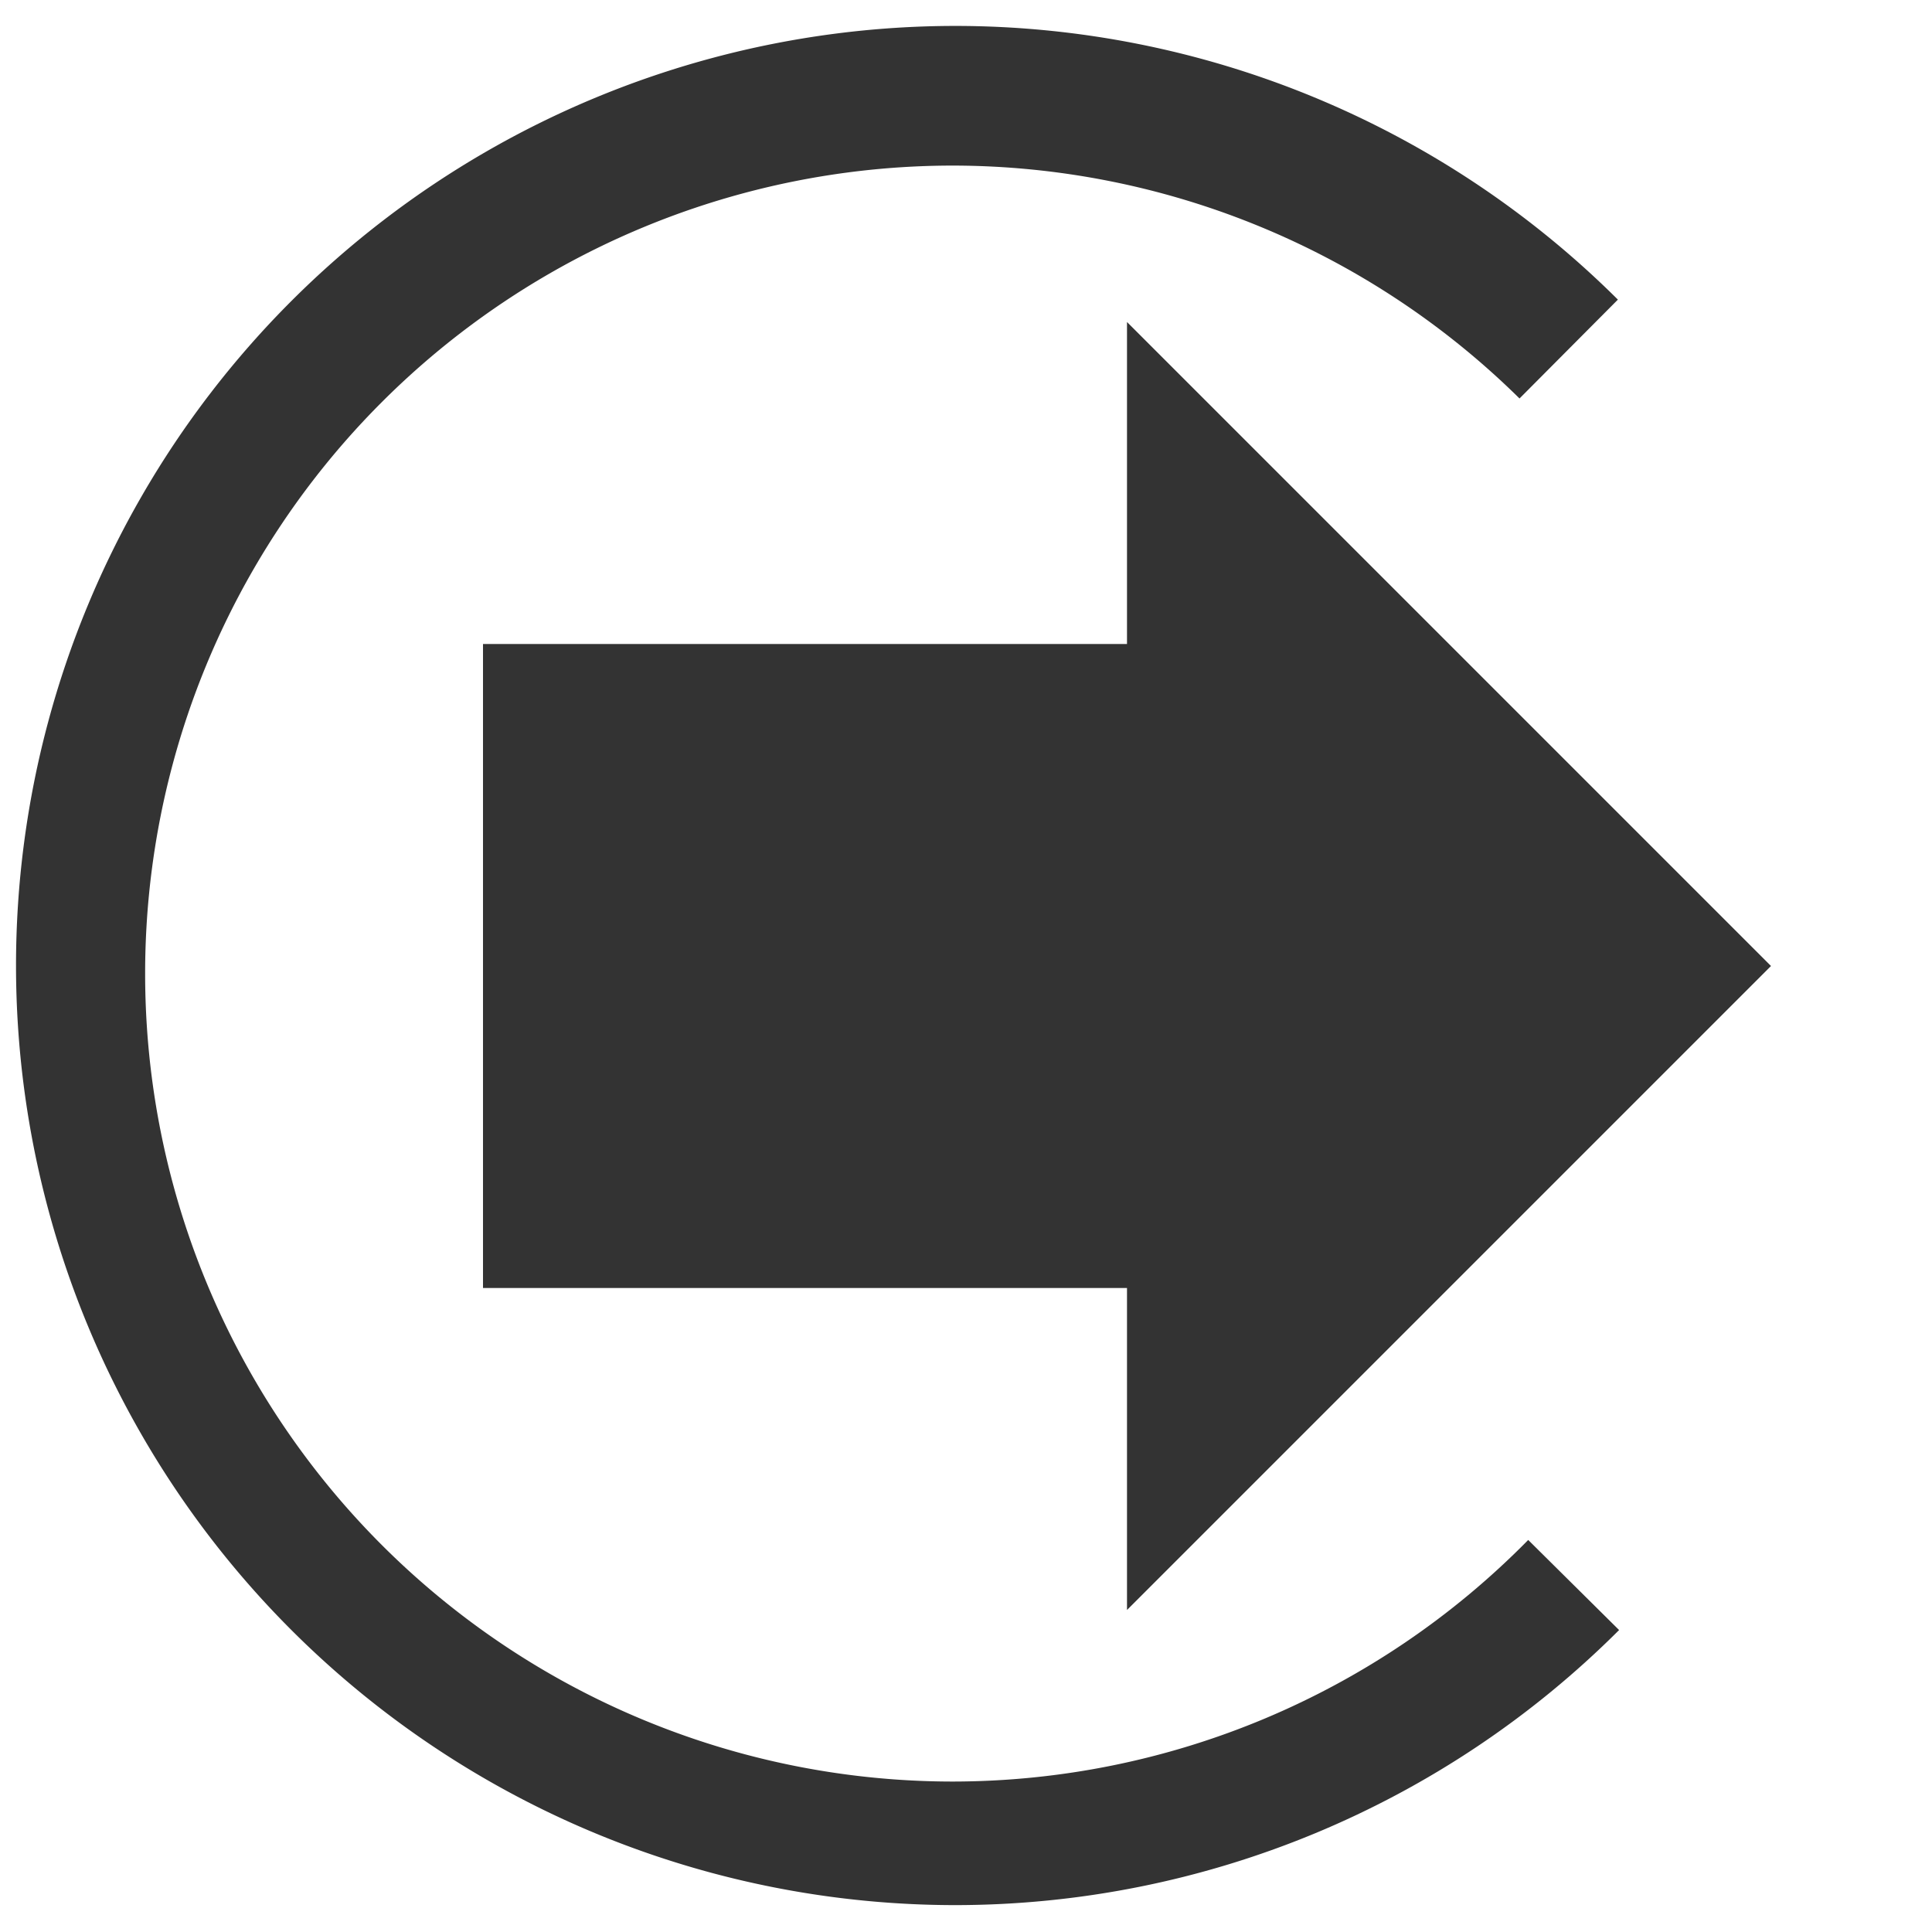 <svg xmlns="http://www.w3.org/2000/svg" version="1" viewBox="0 0 24 24"><g fill="#333"><path d="M20.098 3.722a11.673 11.673 0 0 0-8.225-3.4A11.673 11.673 0 0 0 .199 11.996a11.673 11.673 0 0 0 11.674 11.67 11.673 11.673 0 0 0 8.24-3.417l-1.129-1.119a10.035 10.035 0 0 1-7.143 3.001A10.035 10.035 0 0 1 1.803 12.094 10.035 10.035 0 0 1 11.84 2.057a10.035 10.035 0 0 1 7.036 2.893z"/><path d="M14 8V4l8 8-8 8v-4H6V8z"/></g></svg>